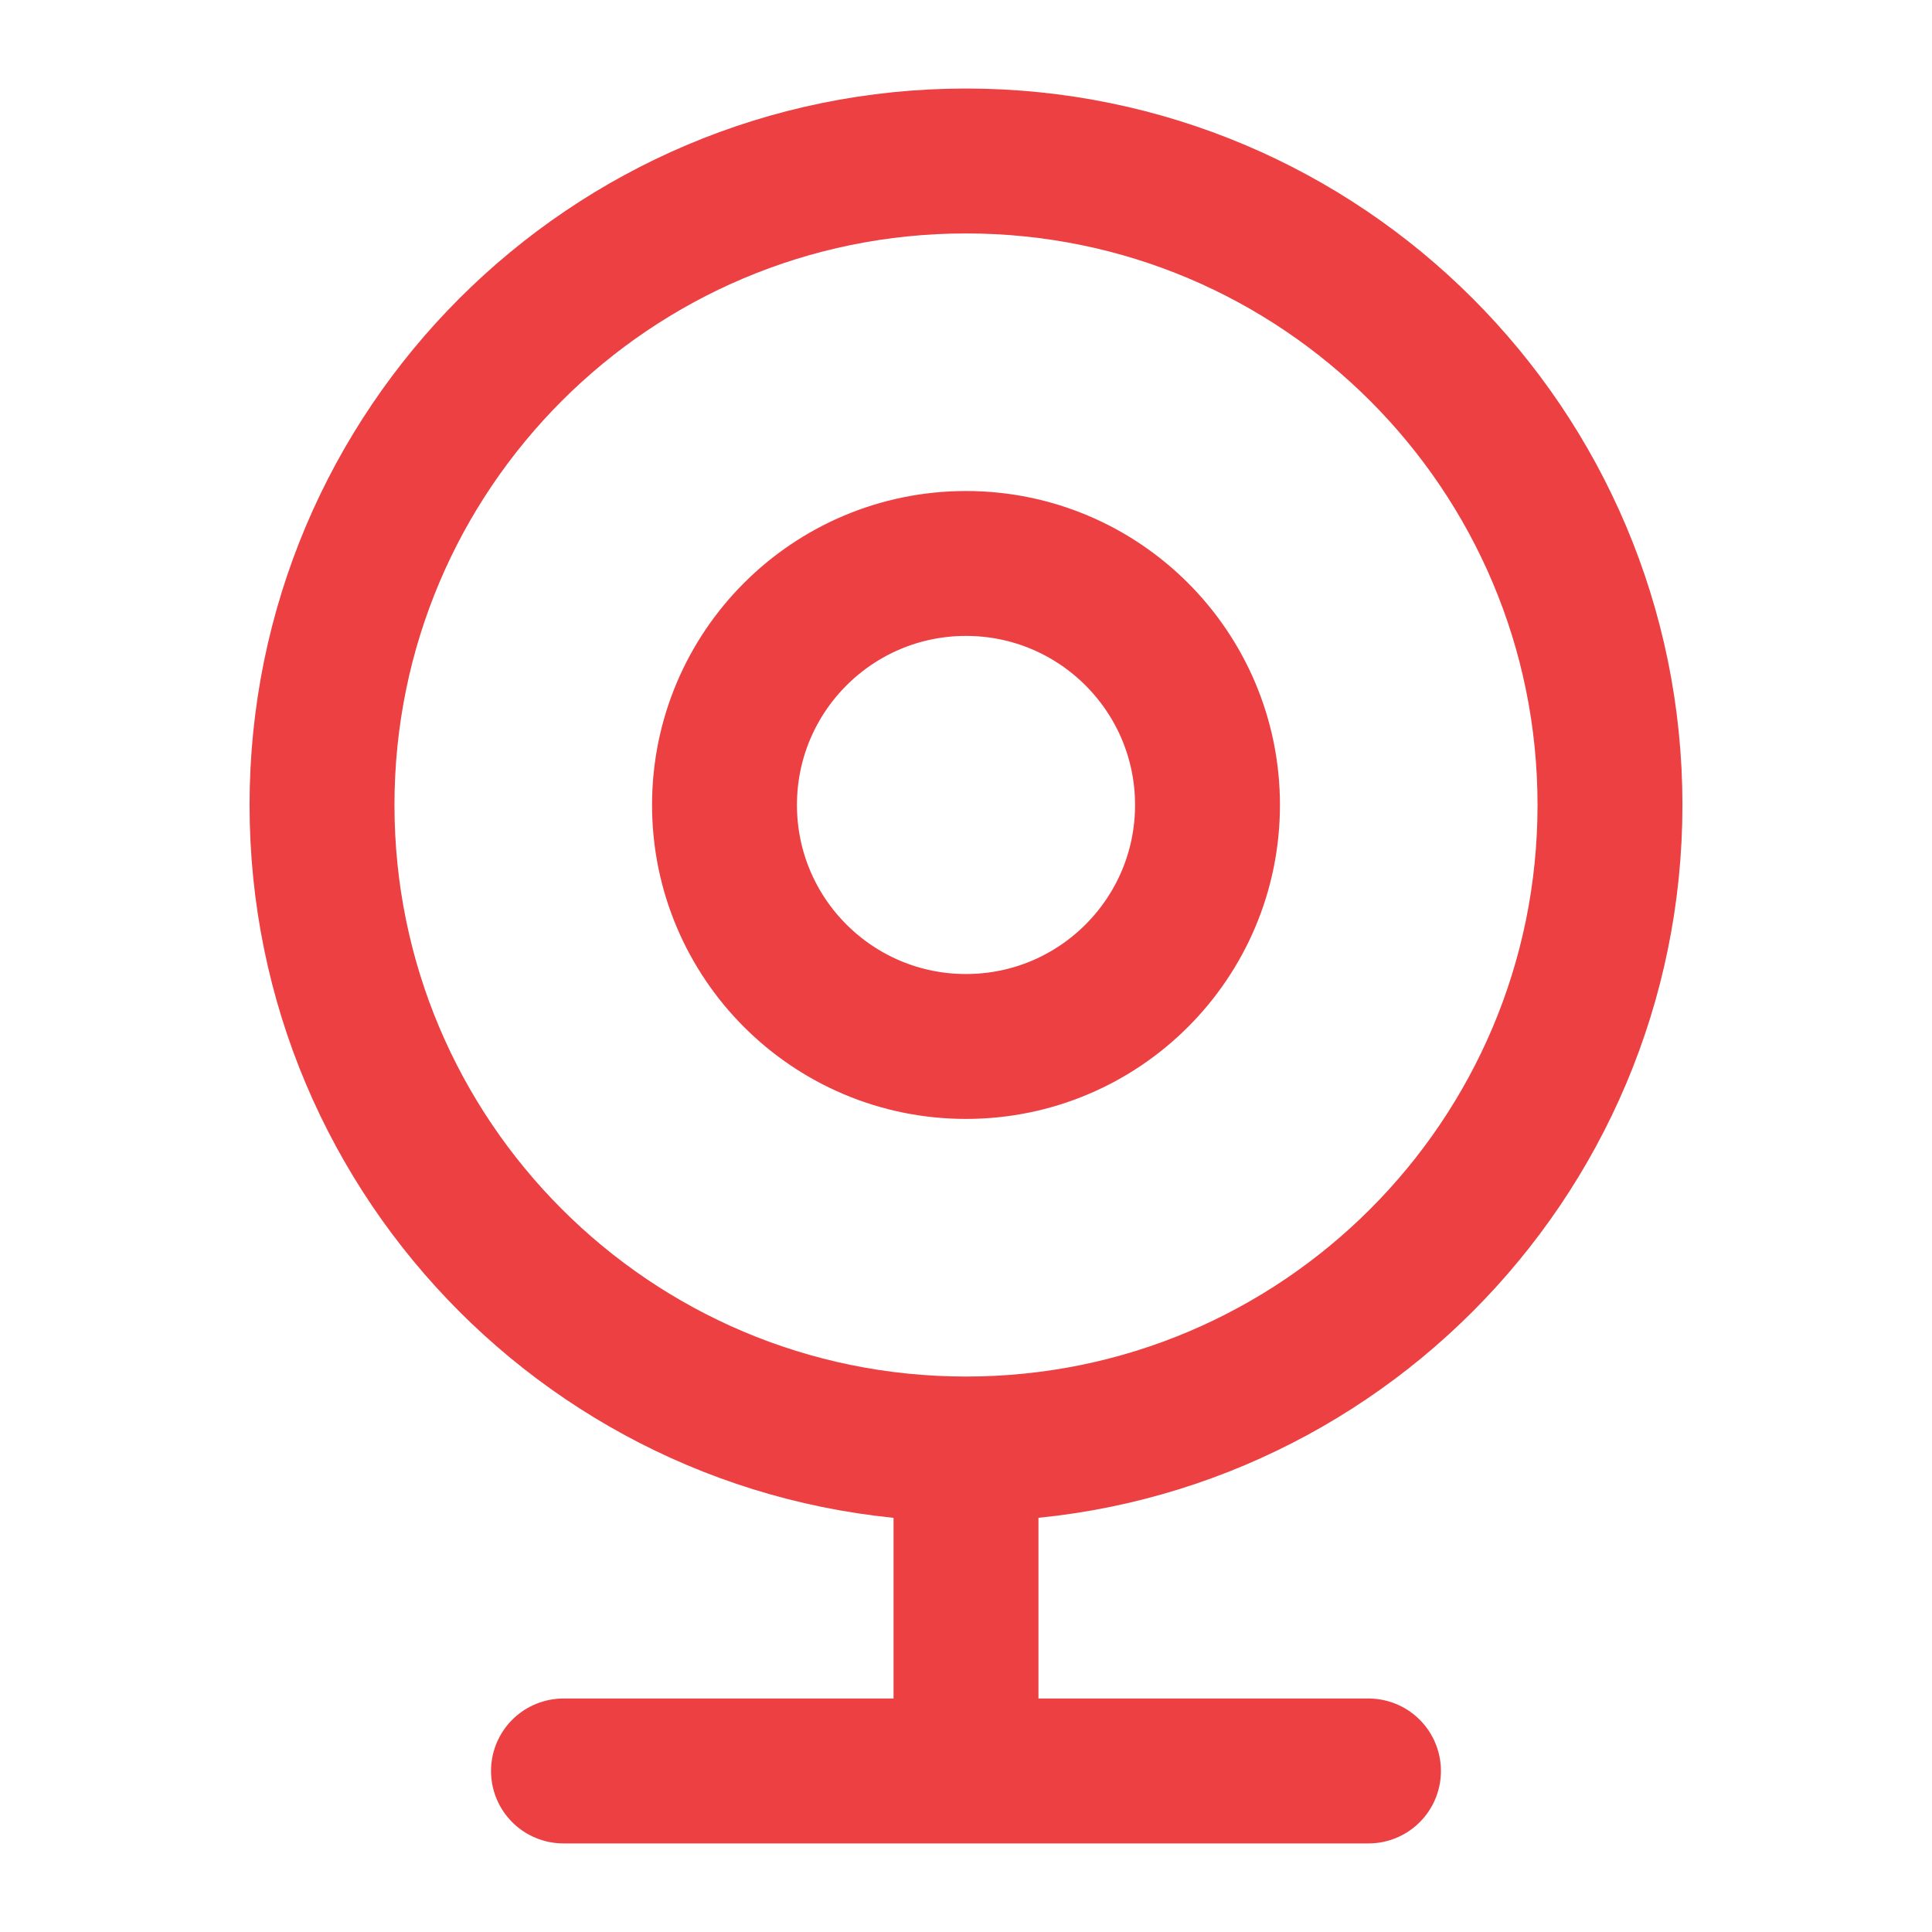 <svg width="40" height="40" viewBox="0 0 40 40" fill="none" xmlns="http://www.w3.org/2000/svg">
<path d="M20 30C27.364 30 33.333 24.03 33.333 16.666C33.333 9.303 27.364 3.333 20 3.333C12.636 3.333 6.667 9.303 6.667 16.666C6.667 24.03 12.636 30 20 30ZM20 30V36.666M11.666 36.666H28.333M25 16.666C25 19.428 22.761 21.666 20 21.666C17.238 21.666 15 19.428 15 16.666C15 13.905 17.238 11.666 20 11.666C22.761 11.666 25 13.905 25 16.666Z" stroke="#EC4042" stroke-width="3" stroke-linecap="round" stroke-linejoin="round"/>
</svg>
